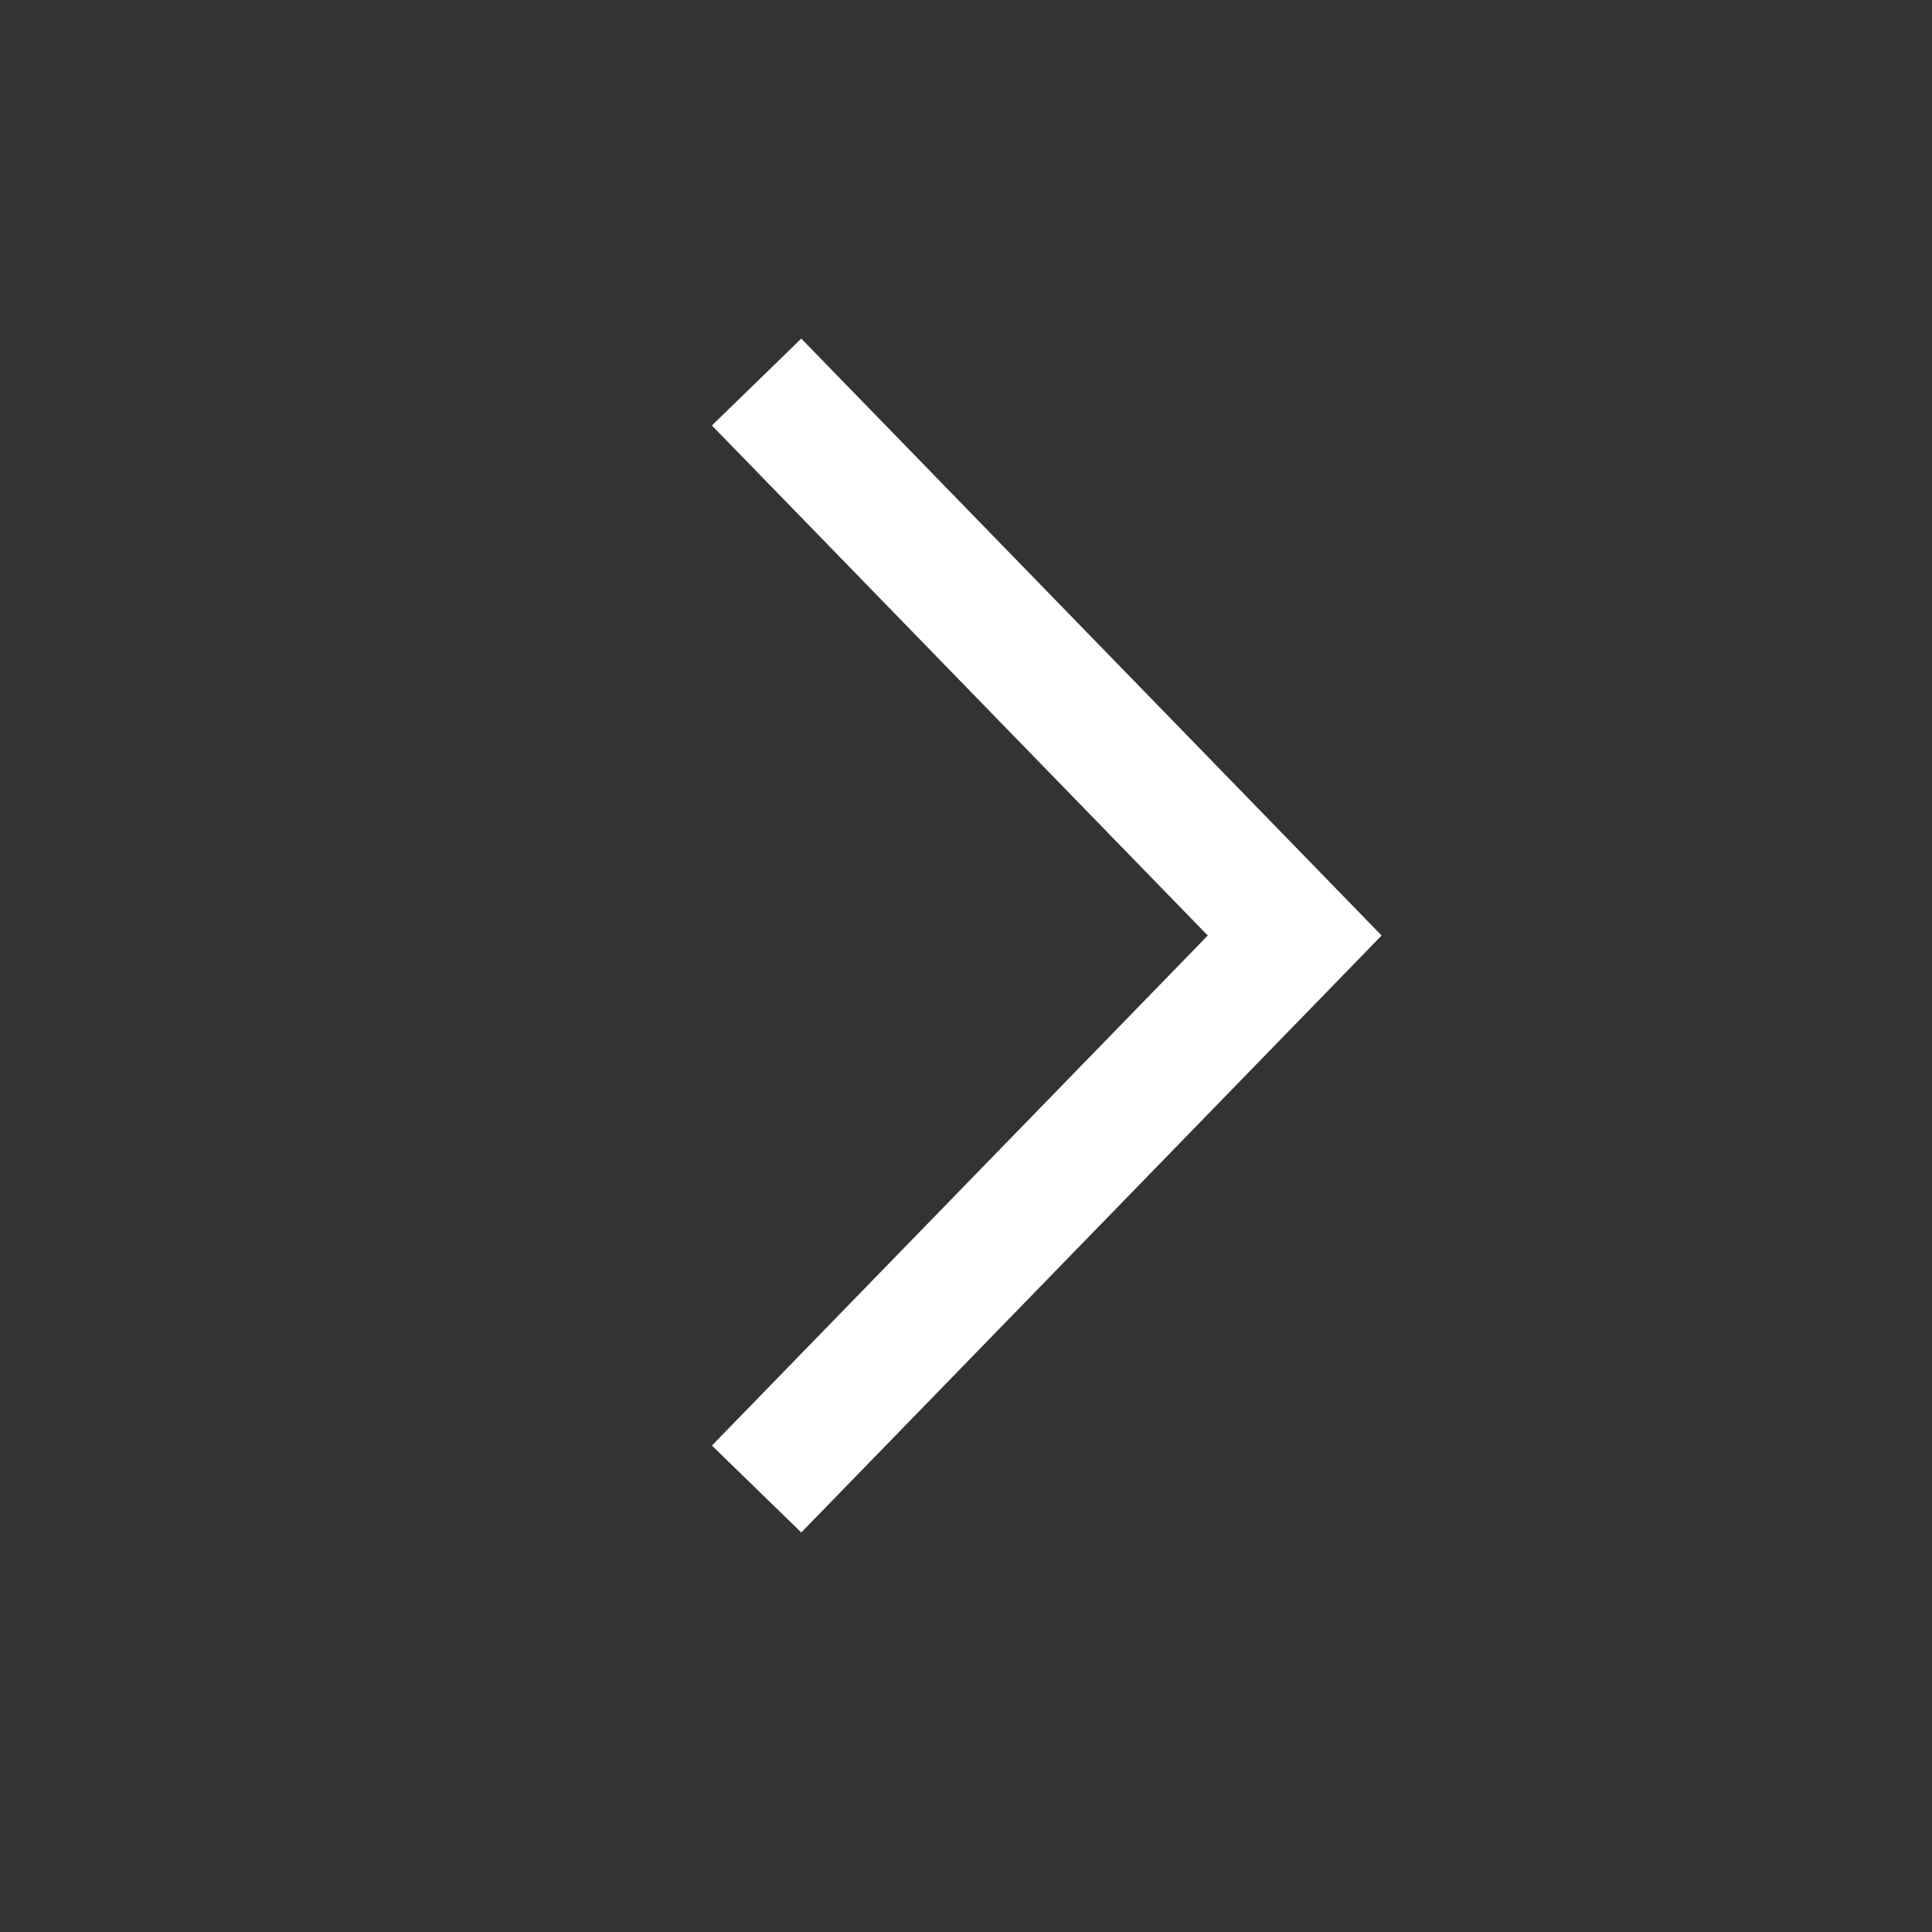 <svg xmlns="http://www.w3.org/2000/svg" width="31" height="31"><rect width="100%" height="100%" fill="#333333" stroke="none"/><path fill="none" stroke="#FFF" stroke-width="2" d="M12.14 23.892l8.634-8.881L12.14 6.13"/></svg>